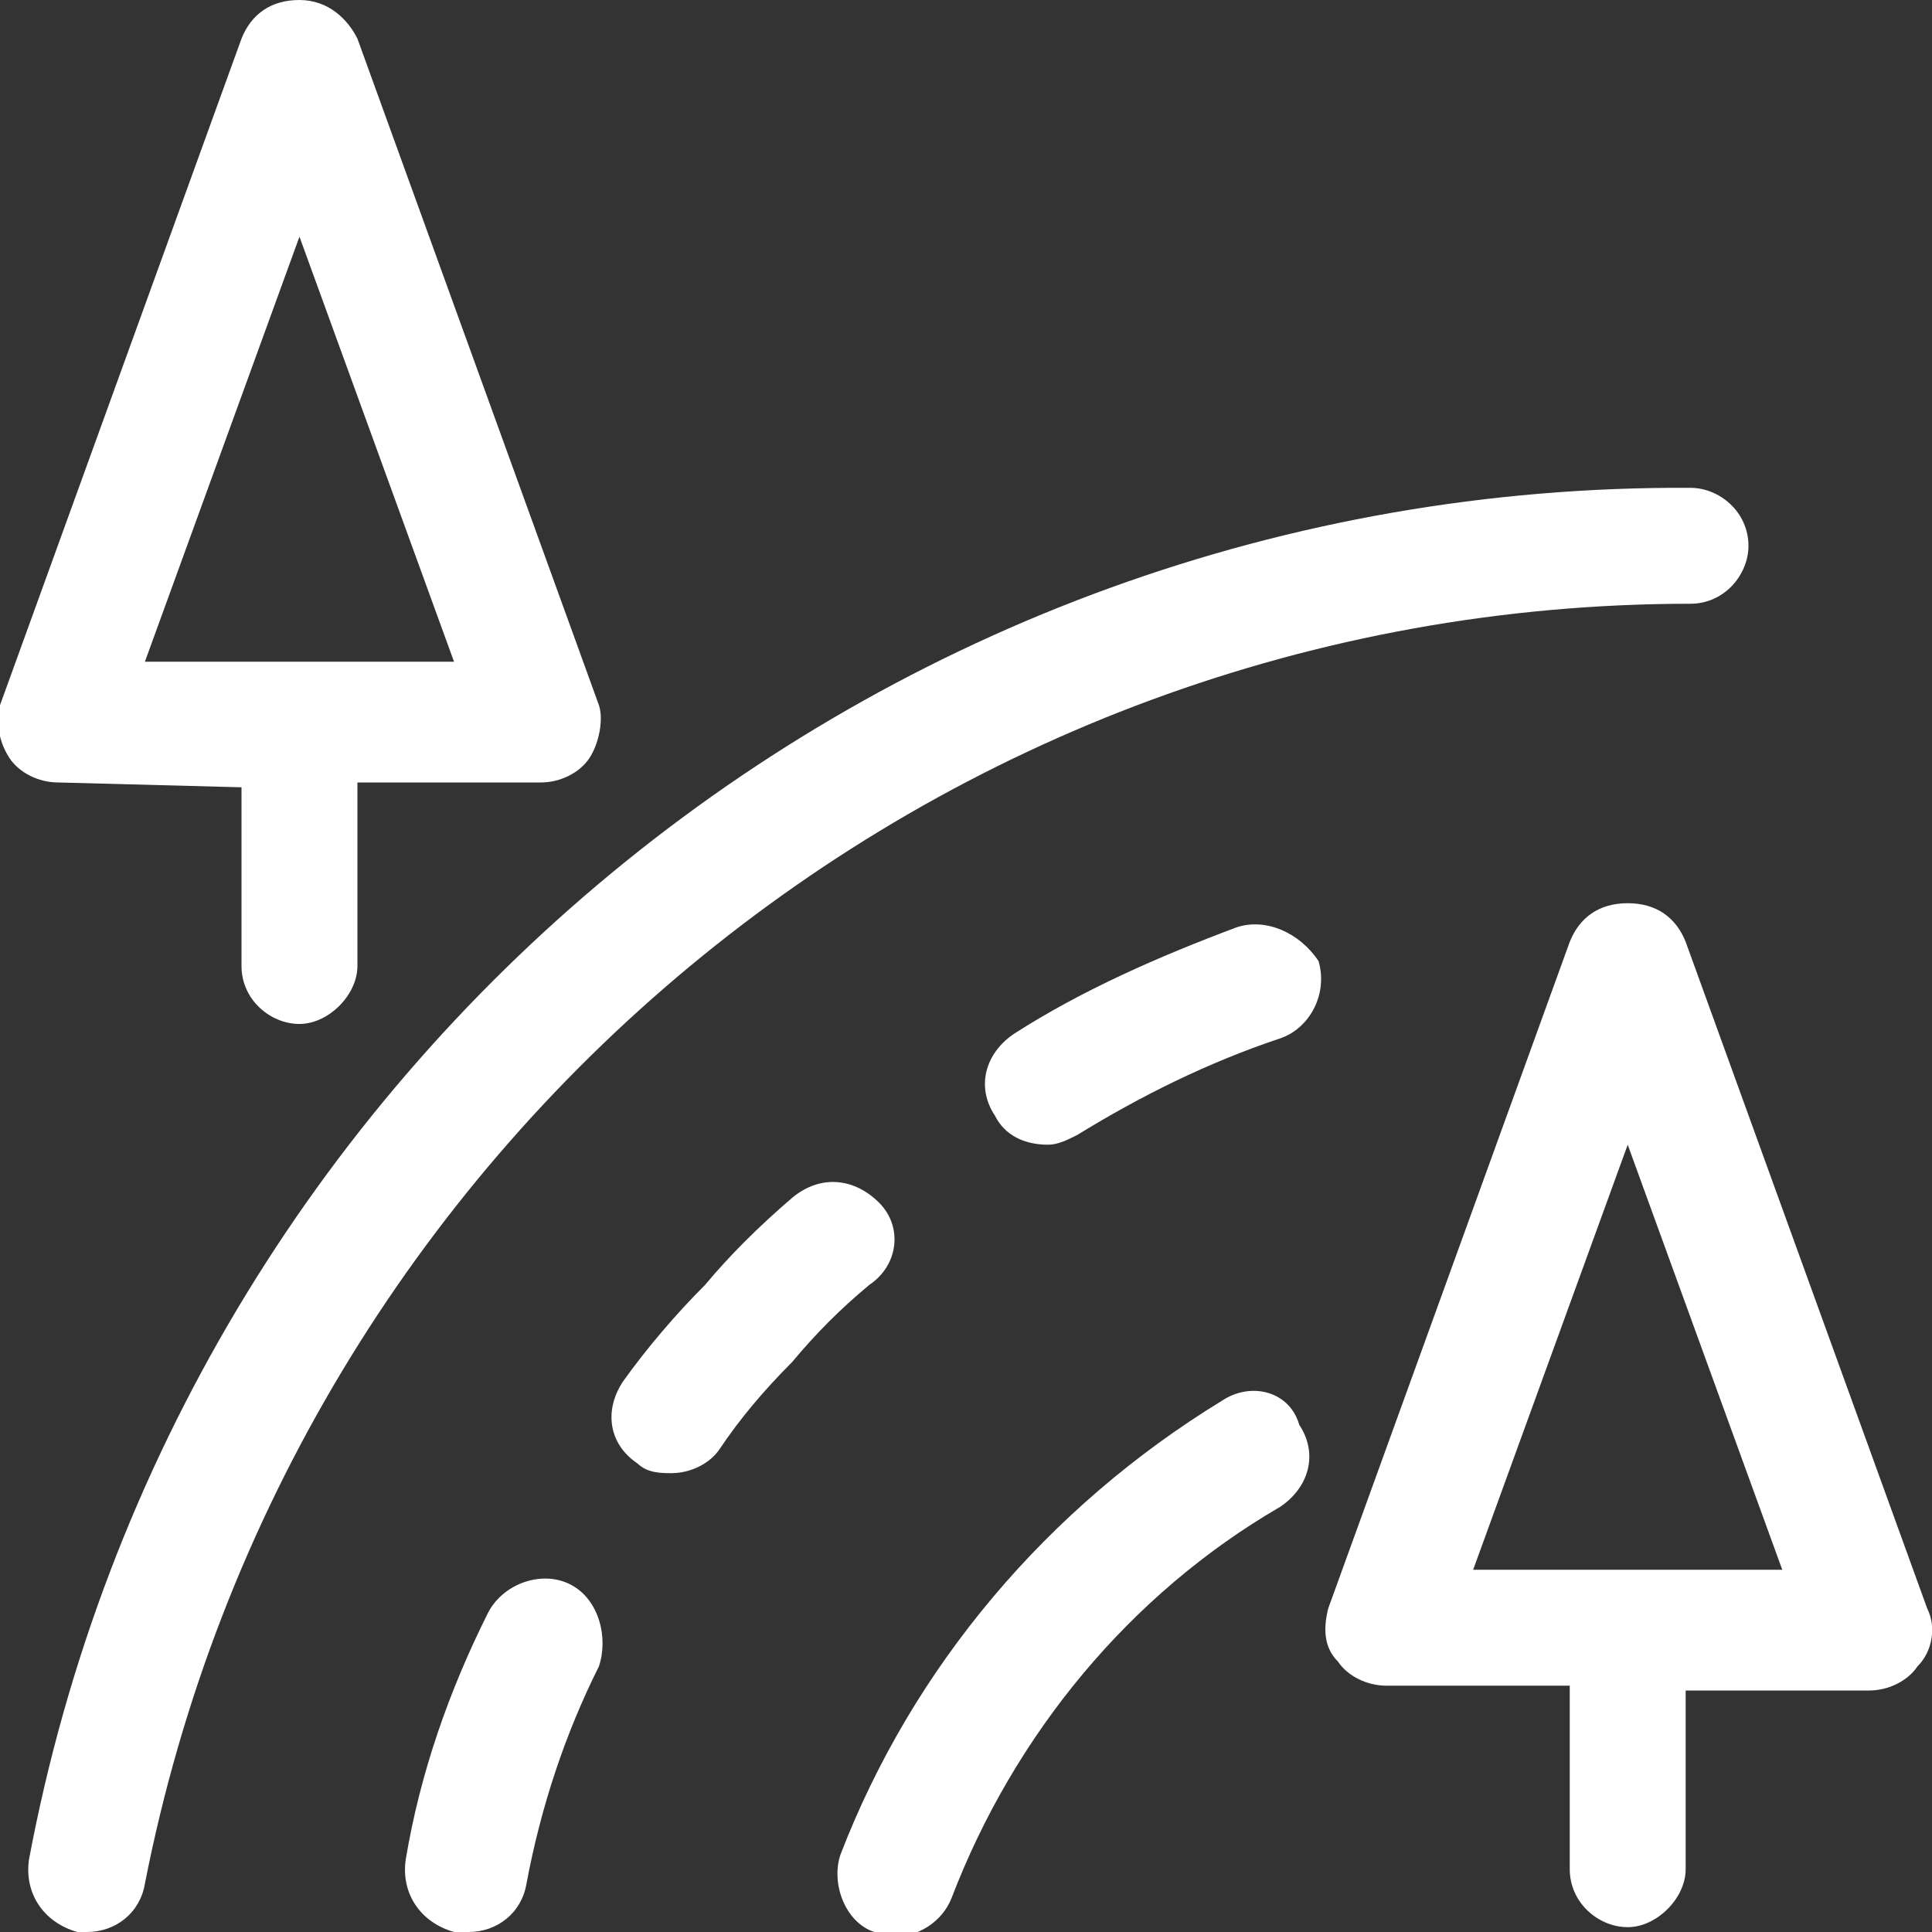 <?xml version="1.0" encoding="utf-8"?>
<!-- Generator: Adobe Illustrator 24.0.2, SVG Export Plug-In . SVG Version: 6.00 Build 0)  -->
<svg version="1.1" id="Layer_1" xmlns:svgjs="http://svgjs.com/svgjs"
	 xmlns="http://www.w3.org/2000/svg" xmlns:xlink="http://www.w3.org/1999/xlink" x="0px" y="0px" viewBox="0 0 40 40"
	 style="enable-background:new 0 0 40 40;" xml:space="preserve">
<rect x="0" y="0" width="40" height="40" fill="#333333" stroke="none"/>
<title>Exported from Streamline App (https://app.streamlineicons.com)</title>
<g>
	<path fill="white" class="st0" d="M39.9,33.3l-5-13.8c-0.2-0.5-0.6-0.8-1.2-0.8s-1,0.3-1.2,0.8l-5,13.8c-0.1,0.4-0.1,0.8,0.2,1.1
		c0.2,0.3,0.6,0.5,1,0.5h3.8v3.8c0,0.7,0.6,1.2,1.2,1.2s1.2-0.6,1.2-1.2V35h3.8c0.4,0,0.8-0.2,1-0.5C40,34.2,40.1,33.7,39.9,33.3z
		 M30.5,32.5l3.2-8.8l3.2,8.8H30.5z"/>
	<path fill="white" class="st0" d="M5,16.3V20c0,0.7,0.6,1.2,1.2,1.2s1.2-0.6,1.2-1.2v-3.8h3.8c0.4,0,0.8-0.2,1-0.5s0.3-0.8,0.2-1.1l-5-13.8
		C7.2,0.4,6.8,0,6.2,0S5.2,0.3,5,0.8L0,14.6c-0.1,0.4,0,0.8,0.2,1.1s0.6,0.5,1,0.5L5,16.3L5,16.3z M6.2,4.9l3.2,8.8H3L6.2,4.9z"/>
	<path fill="white" class="st0" d="M35,12.5c0.7,0,1.2-0.6,1.2-1.2c0-0.7-0.6-1.2-1.2-1.2C18.2,10,3.7,22,0.6,38.5c-0.1,0.7,0.3,1.3,1,1.5
		c0.1,0,0.2,0,0.2,0c0.6,0,1.1-0.4,1.2-1C6,23.7,19.4,12.5,35,12.5z"/>
	<path fill="white" class="st0" d="M25.3,29c-3.6,2.2-6.4,5.5-7.9,9.4c-0.2,0.6,0.1,1.4,0.7,1.6c0.1,0.1,0.3,0.1,0.4,0.1c0.5,0,1-0.3,1.2-0.8
		c1.3-3.4,3.7-6.3,6.8-8.1c0.6-0.4,0.8-1.1,0.4-1.7C26.7,28.8,25.9,28.6,25.3,29z"/>
	<path fill="white" class="st0" d="M11.8,32.8c-0.6-0.3-1.4,0-1.7,0.6c-0.8,1.6-1.4,3.3-1.7,5.1c-0.1,0.7,0.3,1.3,1,1.5c0.1,0,0.2,0,0.3,0
		c0.6,0,1.1-0.4,1.2-1c0.3-1.6,0.8-3.1,1.5-4.5C12.6,33.9,12.4,33.1,11.8,32.8z"/>
	<path fill="white" class="st0" d="M18.2,24.9c-0.5-0.5-1.2-0.6-1.8-0.1c-0.7,0.6-1.3,1.2-1.8,1.8c-0.6,0.6-1.2,1.3-1.7,2
		c-0.4,0.6-0.3,1.3,0.3,1.7c0.2,0.2,0.5,0.2,0.7,0.2c0.4,0,0.8-0.2,1-0.5c0.4-0.6,0.9-1.2,1.5-1.8c0.5-0.6,1-1.1,1.6-1.6
		C18.6,26.2,18.7,25.4,18.2,24.9z"/>
	<path fill="white" class="st0" d="M25.6,19.2c-1.6,0.6-3.2,1.3-4.6,2.2c-0.6,0.4-0.8,1.1-0.4,1.7c0.2,0.4,0.6,0.6,1.1,0.6c0.2,0,0.4-0.1,0.6-0.2
		c1.3-0.8,2.7-1.5,4.2-2c0.6-0.2,1-0.9,0.8-1.6C26.9,19.3,26.2,19,25.6,19.2z"/>
</g>
</svg>
